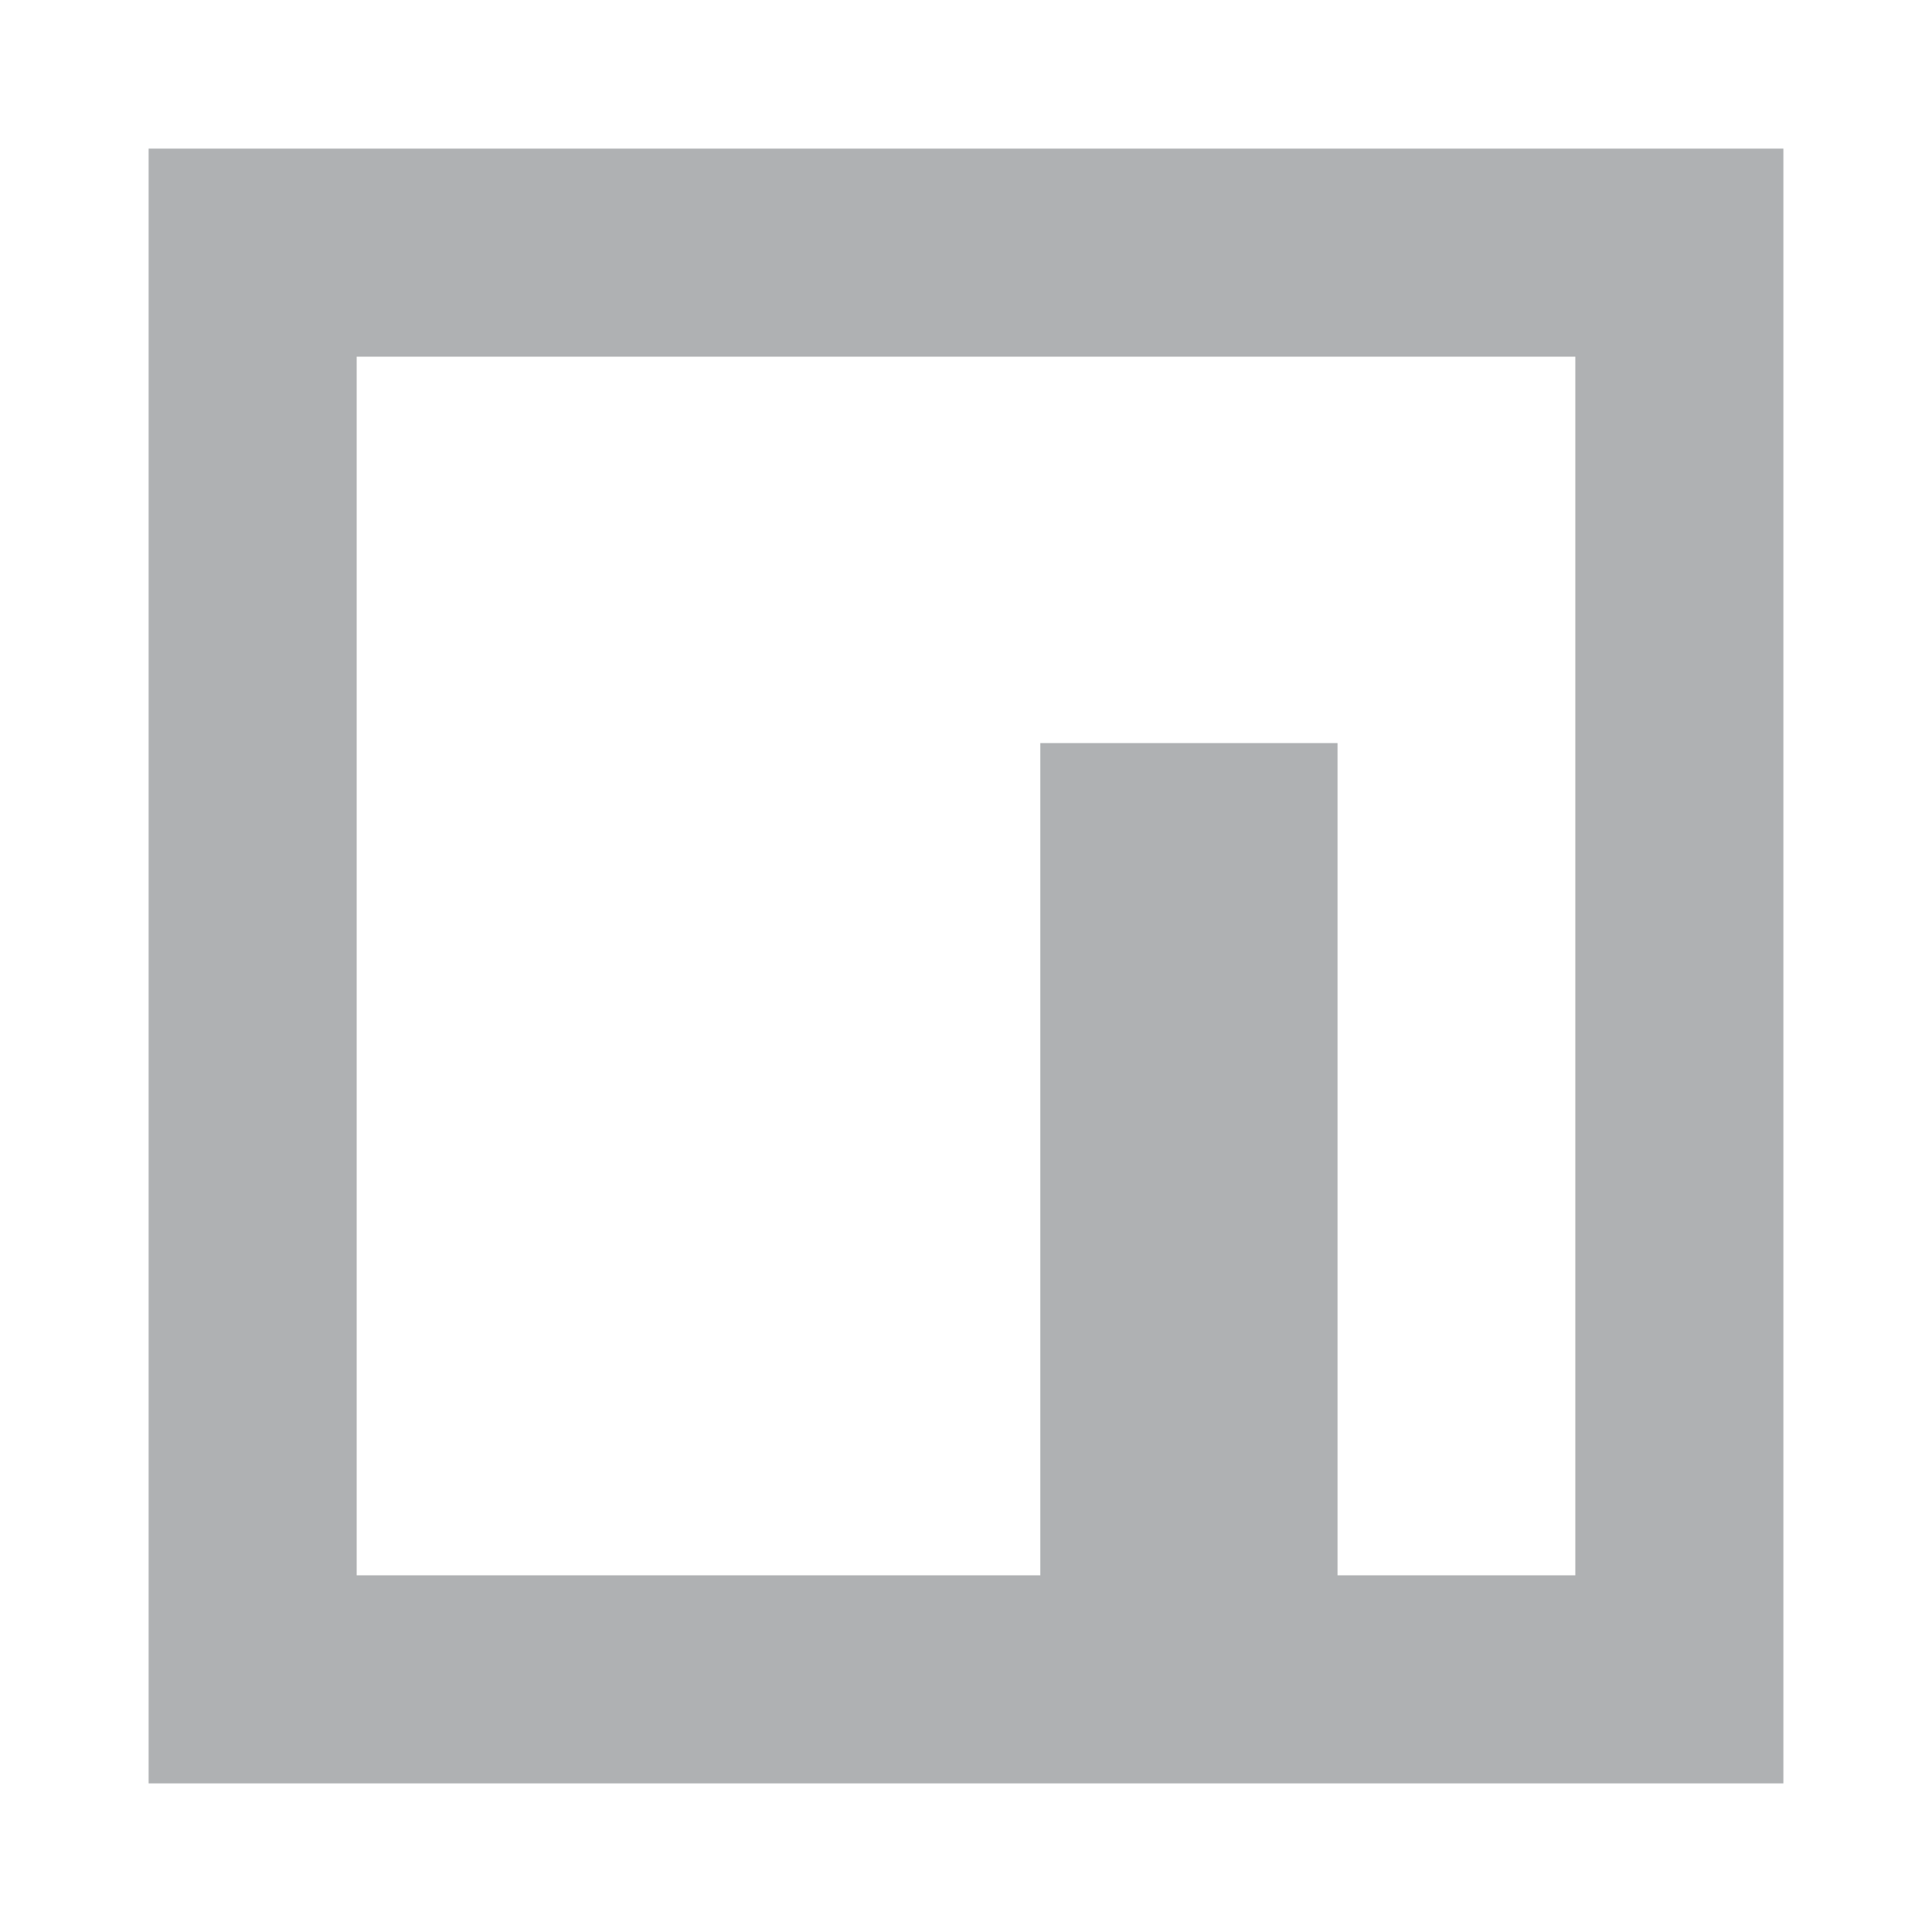 <svg xmlns="http://www.w3.org/2000/svg" width="13" height="13" viewBox="0 0 13 13">
  <g fill="#AFB1B3" transform="translate(1 1)">
    <path d="M0,0 L11,0 L11,11 L0,11 L0,0 Z M1.4,1.4 L1.4,9.6 L9.6,9.6 L9.6,1.4 L1.4,1.4 Z"/>
    <rect width="2" height="6" x="6" y="4"/>
  </g>
</svg>
